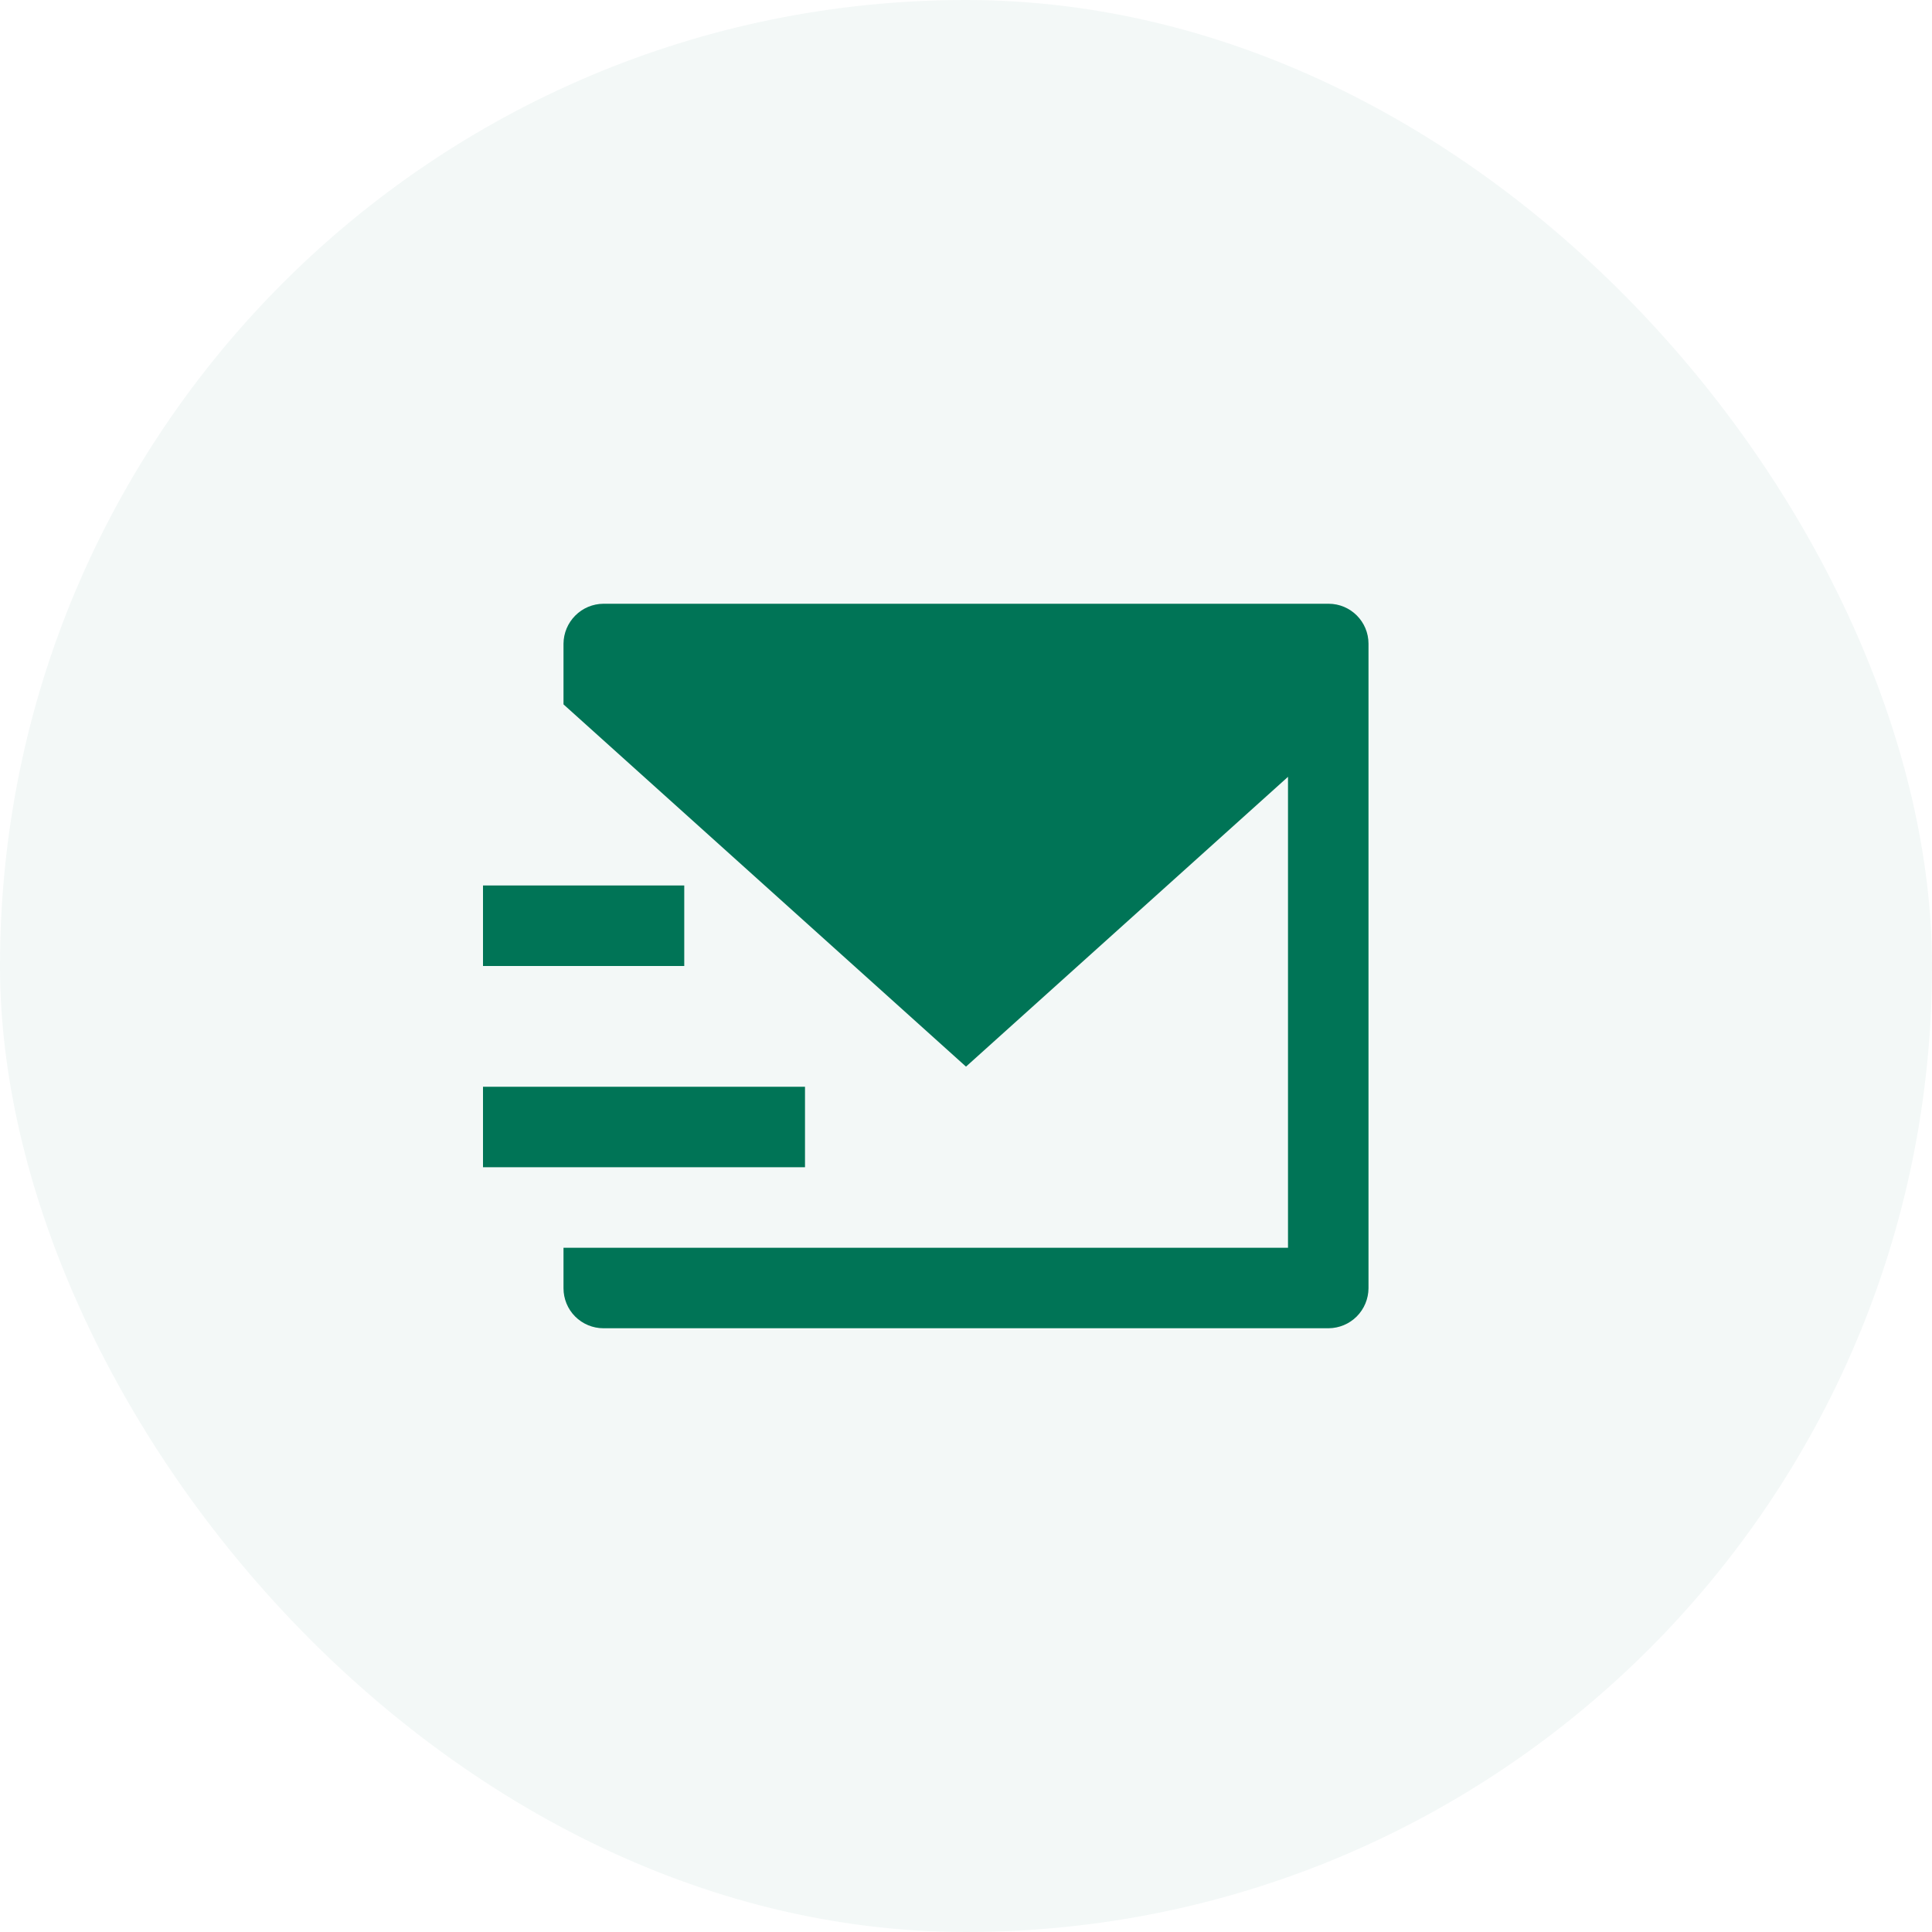 <svg xmlns="http://www.w3.org/2000/svg" width="48" height="48" viewBox="0 0 48 48" fill="none"><rect width="48" height="48" rx="24" fill="#007456" fill-opacity="0.05"></rect><g clip-path="url(#clip0_3512_26734)"><path d="M14 17.5V15.993C14.002 15.73 14.107 15.479 14.293 15.293C14.478 15.107 14.729 15.002 14.992 15H33.008C33.556 15 34 15.445 34 15.993V32.007C33.998 32.27 33.893 32.521 33.708 32.707C33.522 32.893 33.271 32.998 33.008 33H14.992C14.729 33 14.476 32.895 14.29 32.709C14.104 32.523 14 32.27 14 32.007V31H32V19.3L24 26.5L14 17.5ZM12 22H17V24H12V22ZM12 27H20V29H12V27Z" fill="#007456"></path></g><defs><clipPath id="clip0_3512_26734"><rect width="24" height="24" fill="white" transform="translate(12 12)"></rect></clipPath></defs></svg>